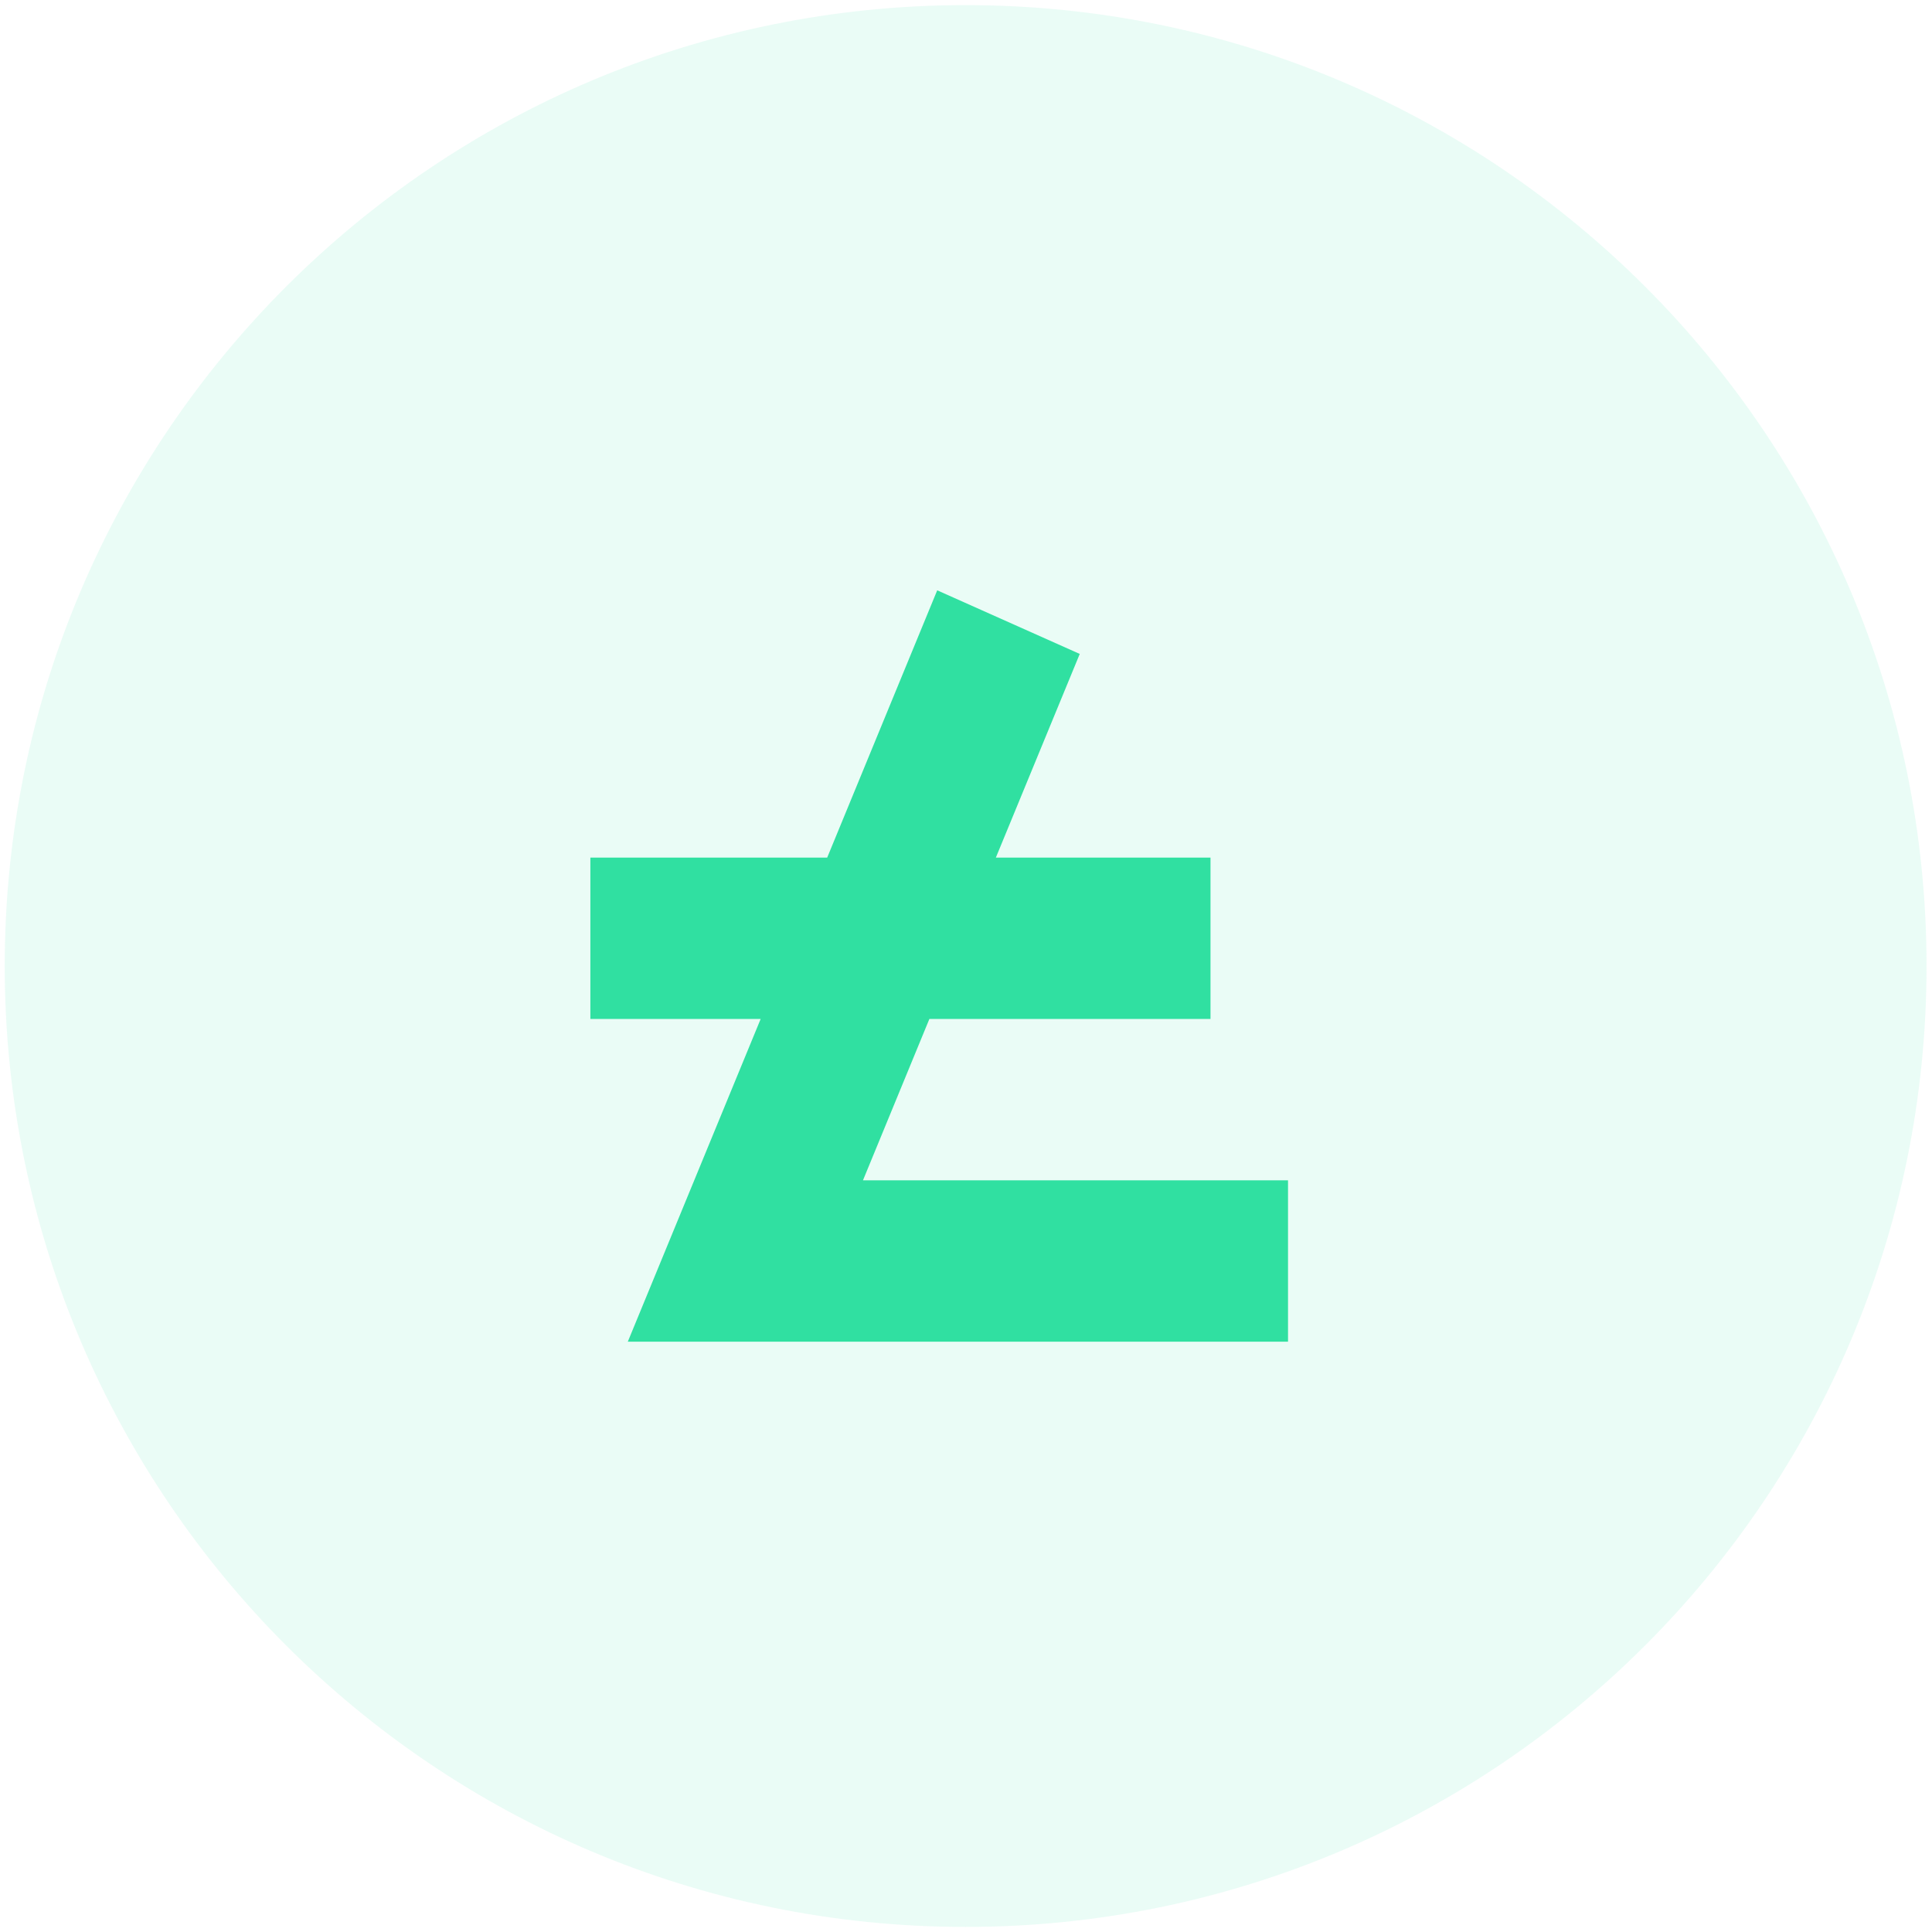 <svg width="40" height="40" viewBox="0 0 40 40" fill="none" xmlns="http://www.w3.org/2000/svg">
<path d="M39.887 20C39.887 30.988 30.98 39.895 19.992 39.895C9.005 39.895 0.098 30.988 0.098 20C0.098 9.013 9.005 0.106 19.992 0.106C30.98 0.106 39.887 9.013 39.887 20Z" fill="#30E0A1" fill-opacity="0.1"/>
<path d="M12.998 27.778H26.667V24.437H17.867L19.242 21.096H25.062V17.756H20.618L22.355 13.539L19.404 12.222L17.126 17.756H12.223V21.096H15.749L12.998 27.778Z" fill="#30E0A1"/>
</svg>
